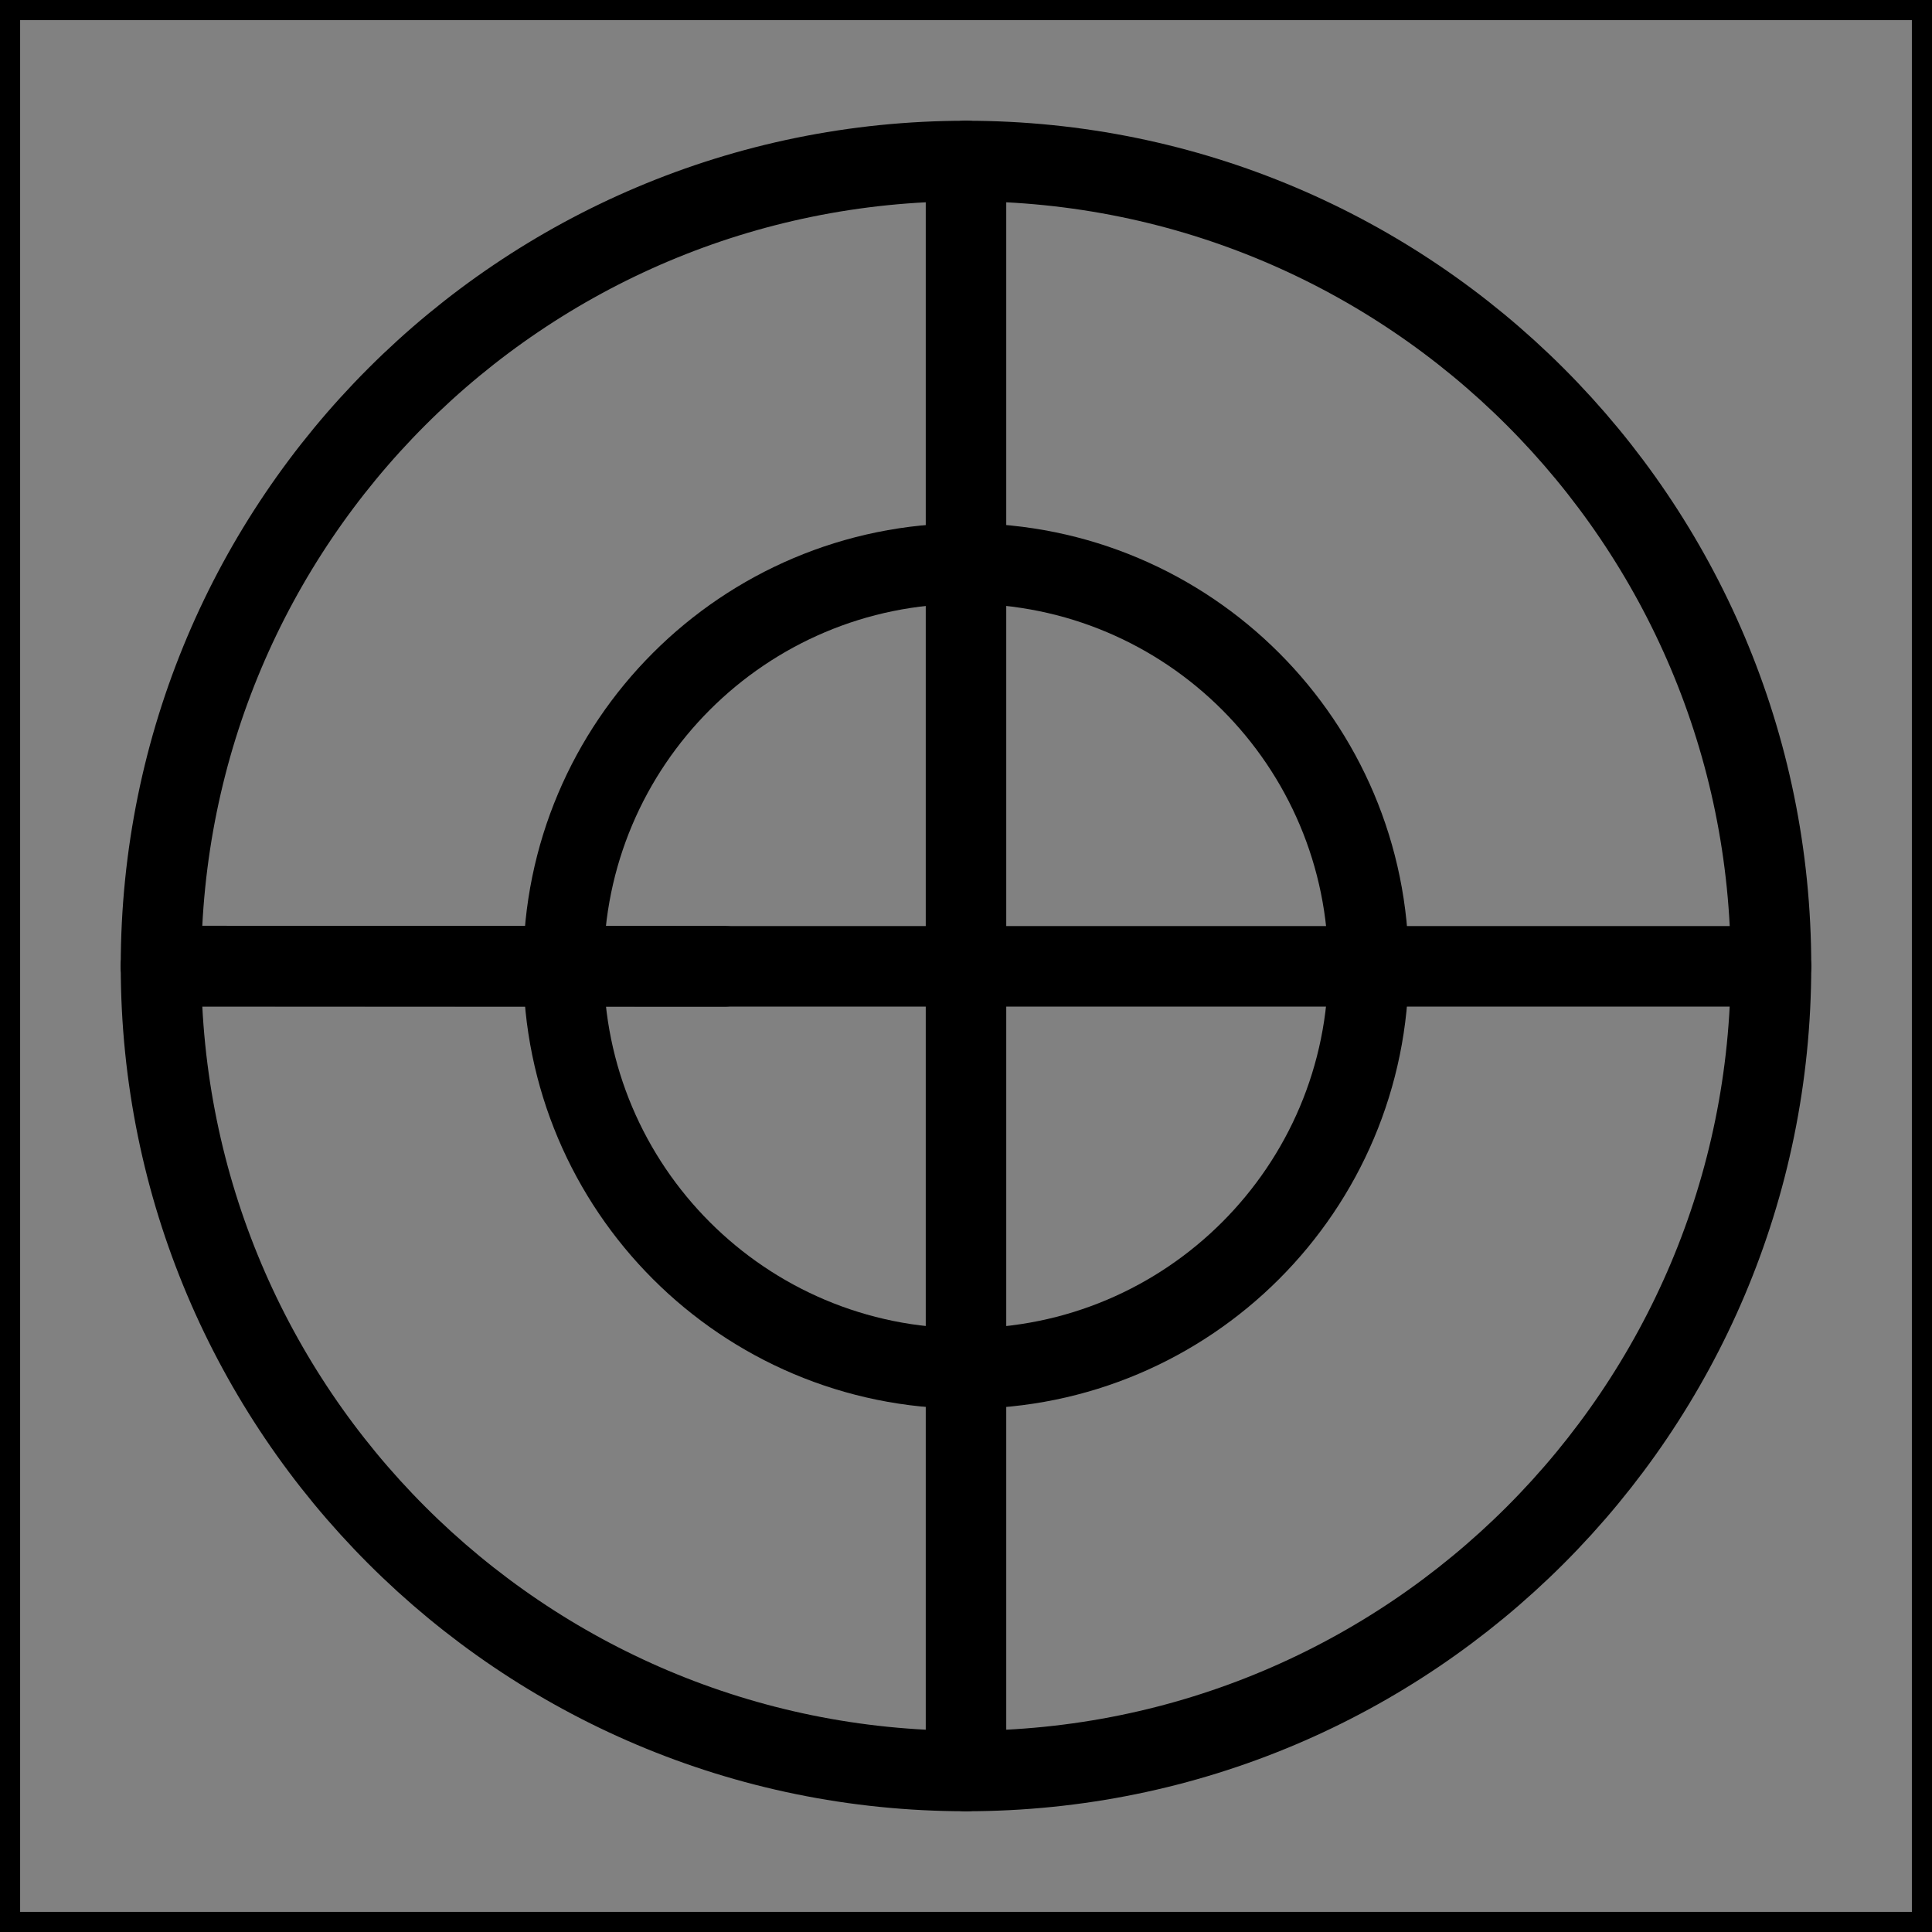 <svg viewBox="0 0 48 48" fill="none" xmlns="http://www.w3.org/2000/svg" stroke="currentColor"><rect x="0" y="0" width="48" height="48" fill="#808080" stroke="none"/><rect width="48" height="48" fill="white" fill-opacity="0.01"/><path fill-rule="evenodd" clip-rule="evenodd" d="M24 44C35.046 44 44 35.046 44 24C44 12.954 35.046 4 24 4C12.954 4 4 12.954 4 24C4 35.046 12.954 44 24 44Z" stroke="currentColor" stroke-width="2" stroke-linecap="round" stroke-linejoin="round"/><path fill-rule="evenodd" clip-rule="evenodd" d="M24 34C29.523 34 34 29.523 34 24C34 18.477 29.523 14 24 14C18.477 14 14 18.477 14 24C14 29.523 18.477 34 24 34Z" stroke="currentColor" stroke-width="2" stroke-linecap="round" stroke-linejoin="round"/><path d="M24 4V44" stroke="currentColor" stroke-width="2" stroke-linecap="round" stroke-linejoin="round"/><path d="M4 24L18 24.008" stroke="currentColor" stroke-width="2" stroke-linecap="round"/><path d="M4 24.008L44 24.008" stroke="currentColor" stroke-width="2" stroke-linecap="round" stroke-linejoin="round"/></svg>